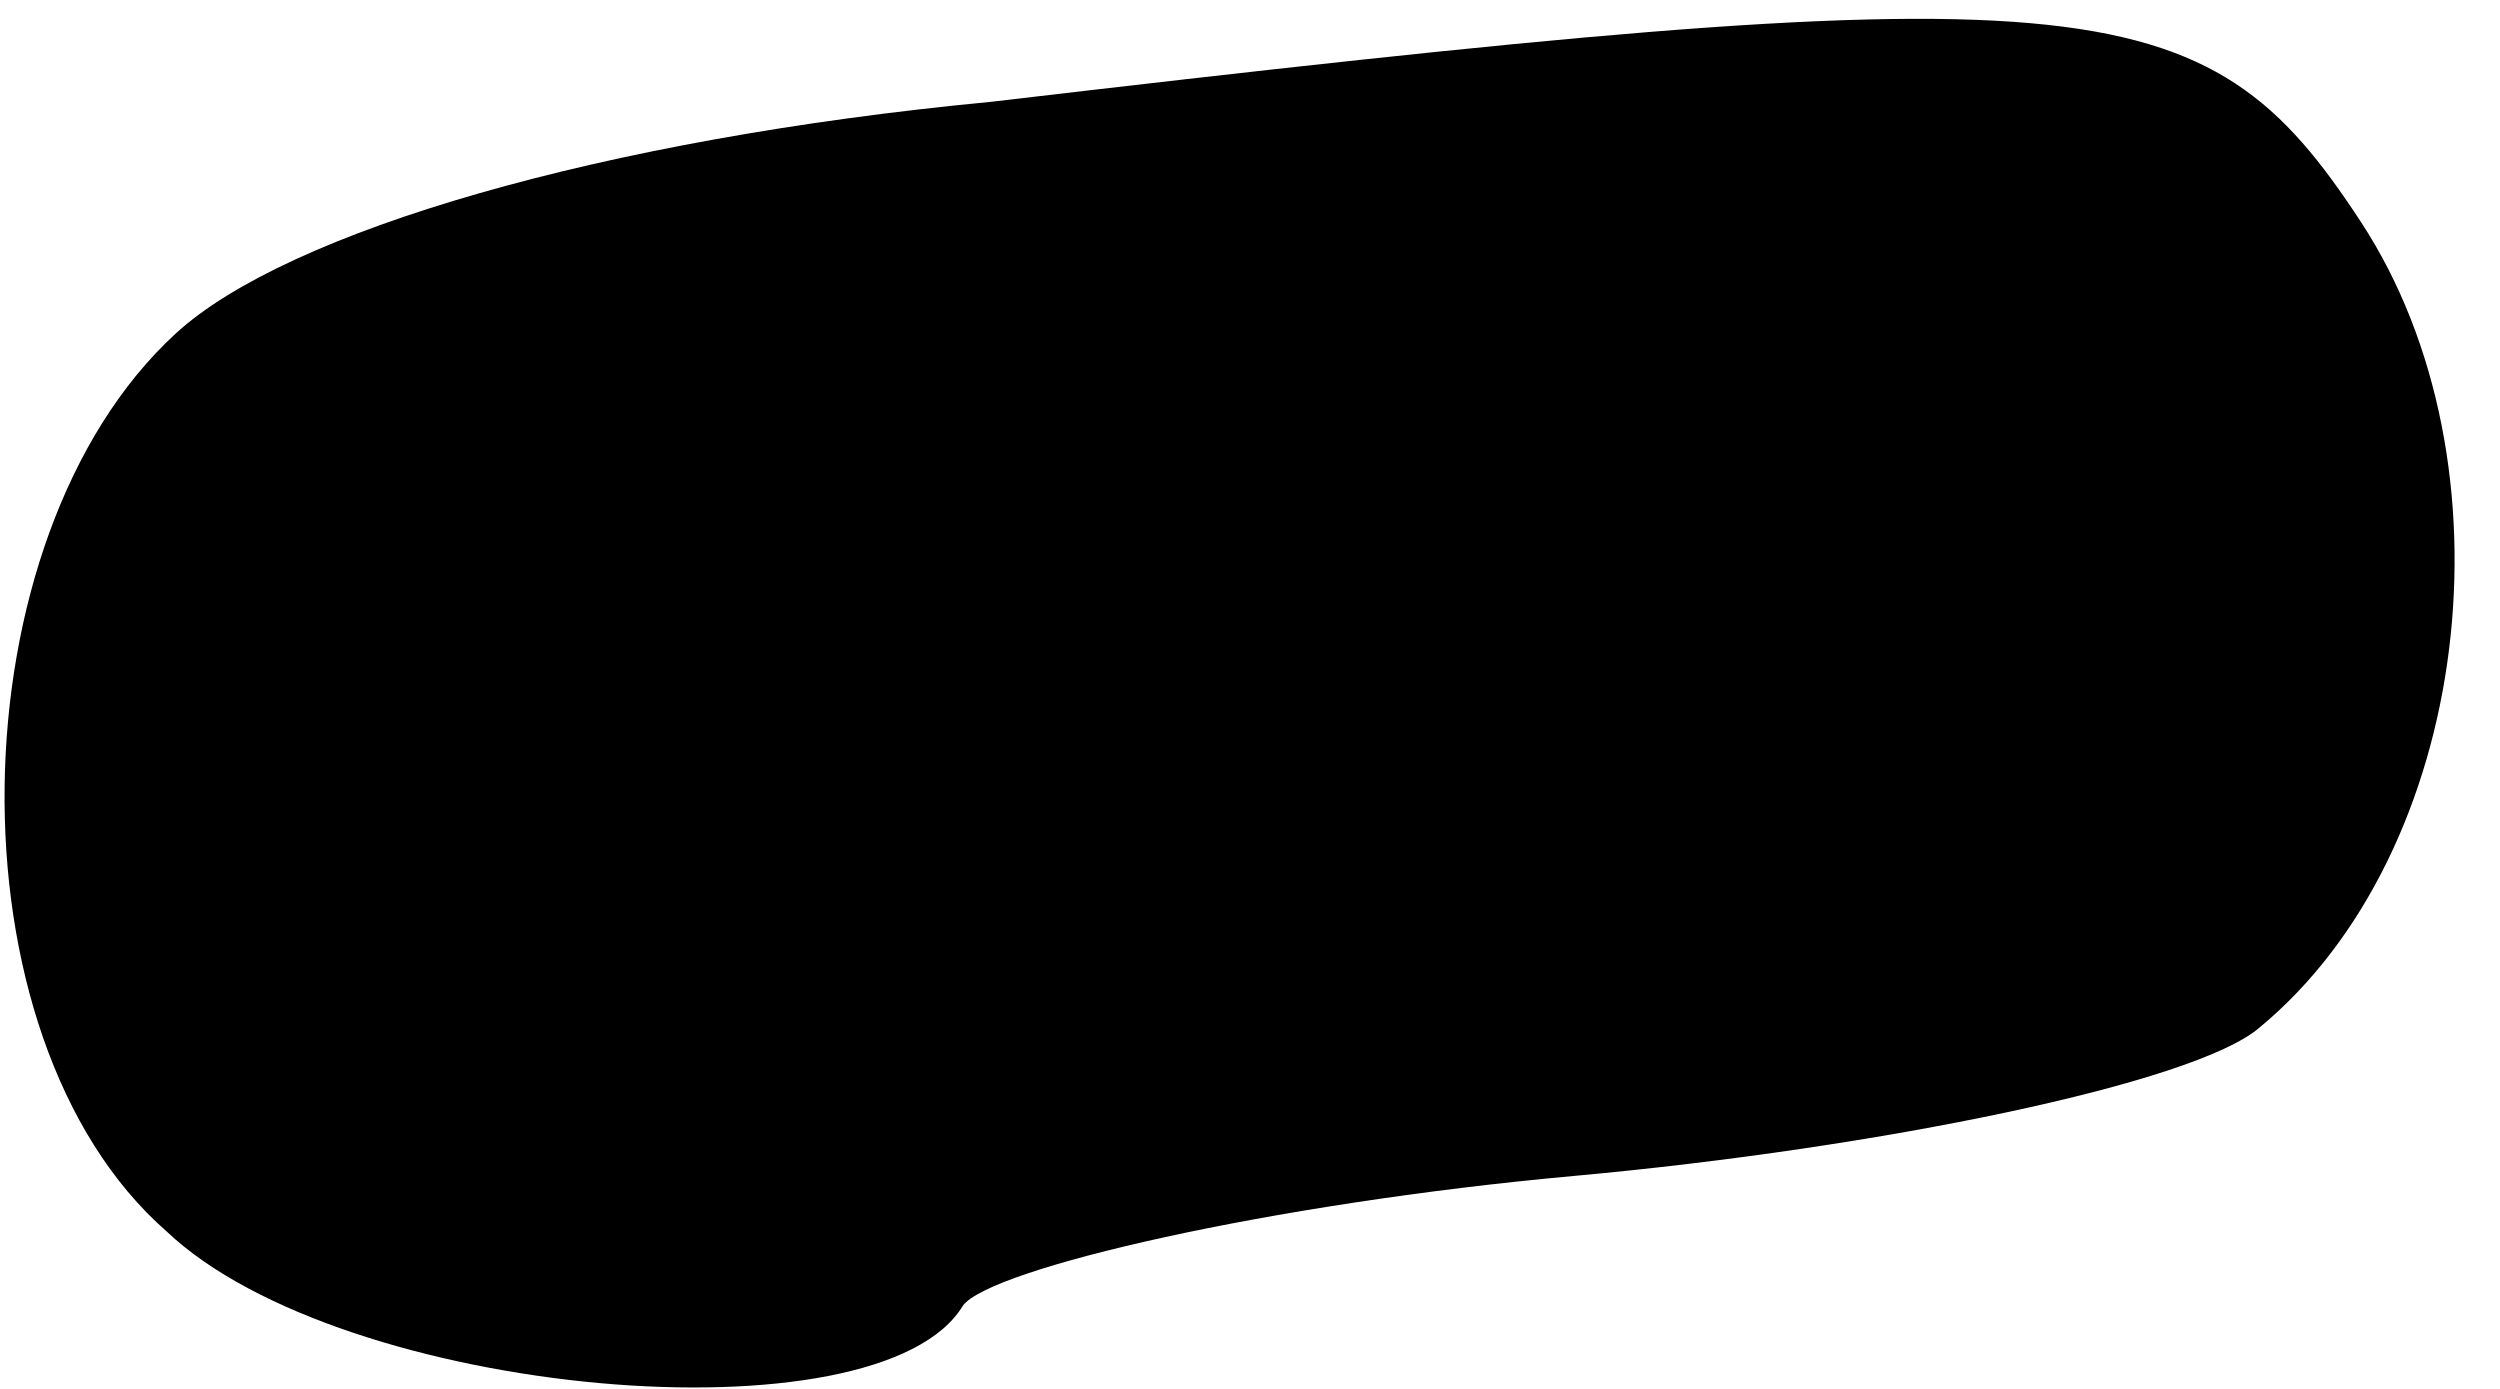 <?xml version="1.0" standalone="no"?>
<!DOCTYPE svg PUBLIC "-//W3C//DTD SVG 20010904//EN"
 "http://www.w3.org/TR/2001/REC-SVG-20010904/DTD/svg10.dtd">
<svg version="1.0" xmlns="http://www.w3.org/2000/svg"
 width="27pt" height="15pt" viewBox="0 0 27 15"
 preserveAspectRatio="xMidYMid meet">
<g transform="translate(0,15) scale(0.1,-0.1)"
fill="#000000" stroke="none">
<path fill="#000000" stroke="none" d="M107 139 c-42 -4 -76 -14 -88 -25 -24
-22 -25 -76 -1 -97 19 -18 77 -23 86 -8 3 4 33 11 66 14 33 3 67 10 74 16 23
19 28 61 11 87 -17 26 -29 27 -148 13z"/>
</g>
</svg>
